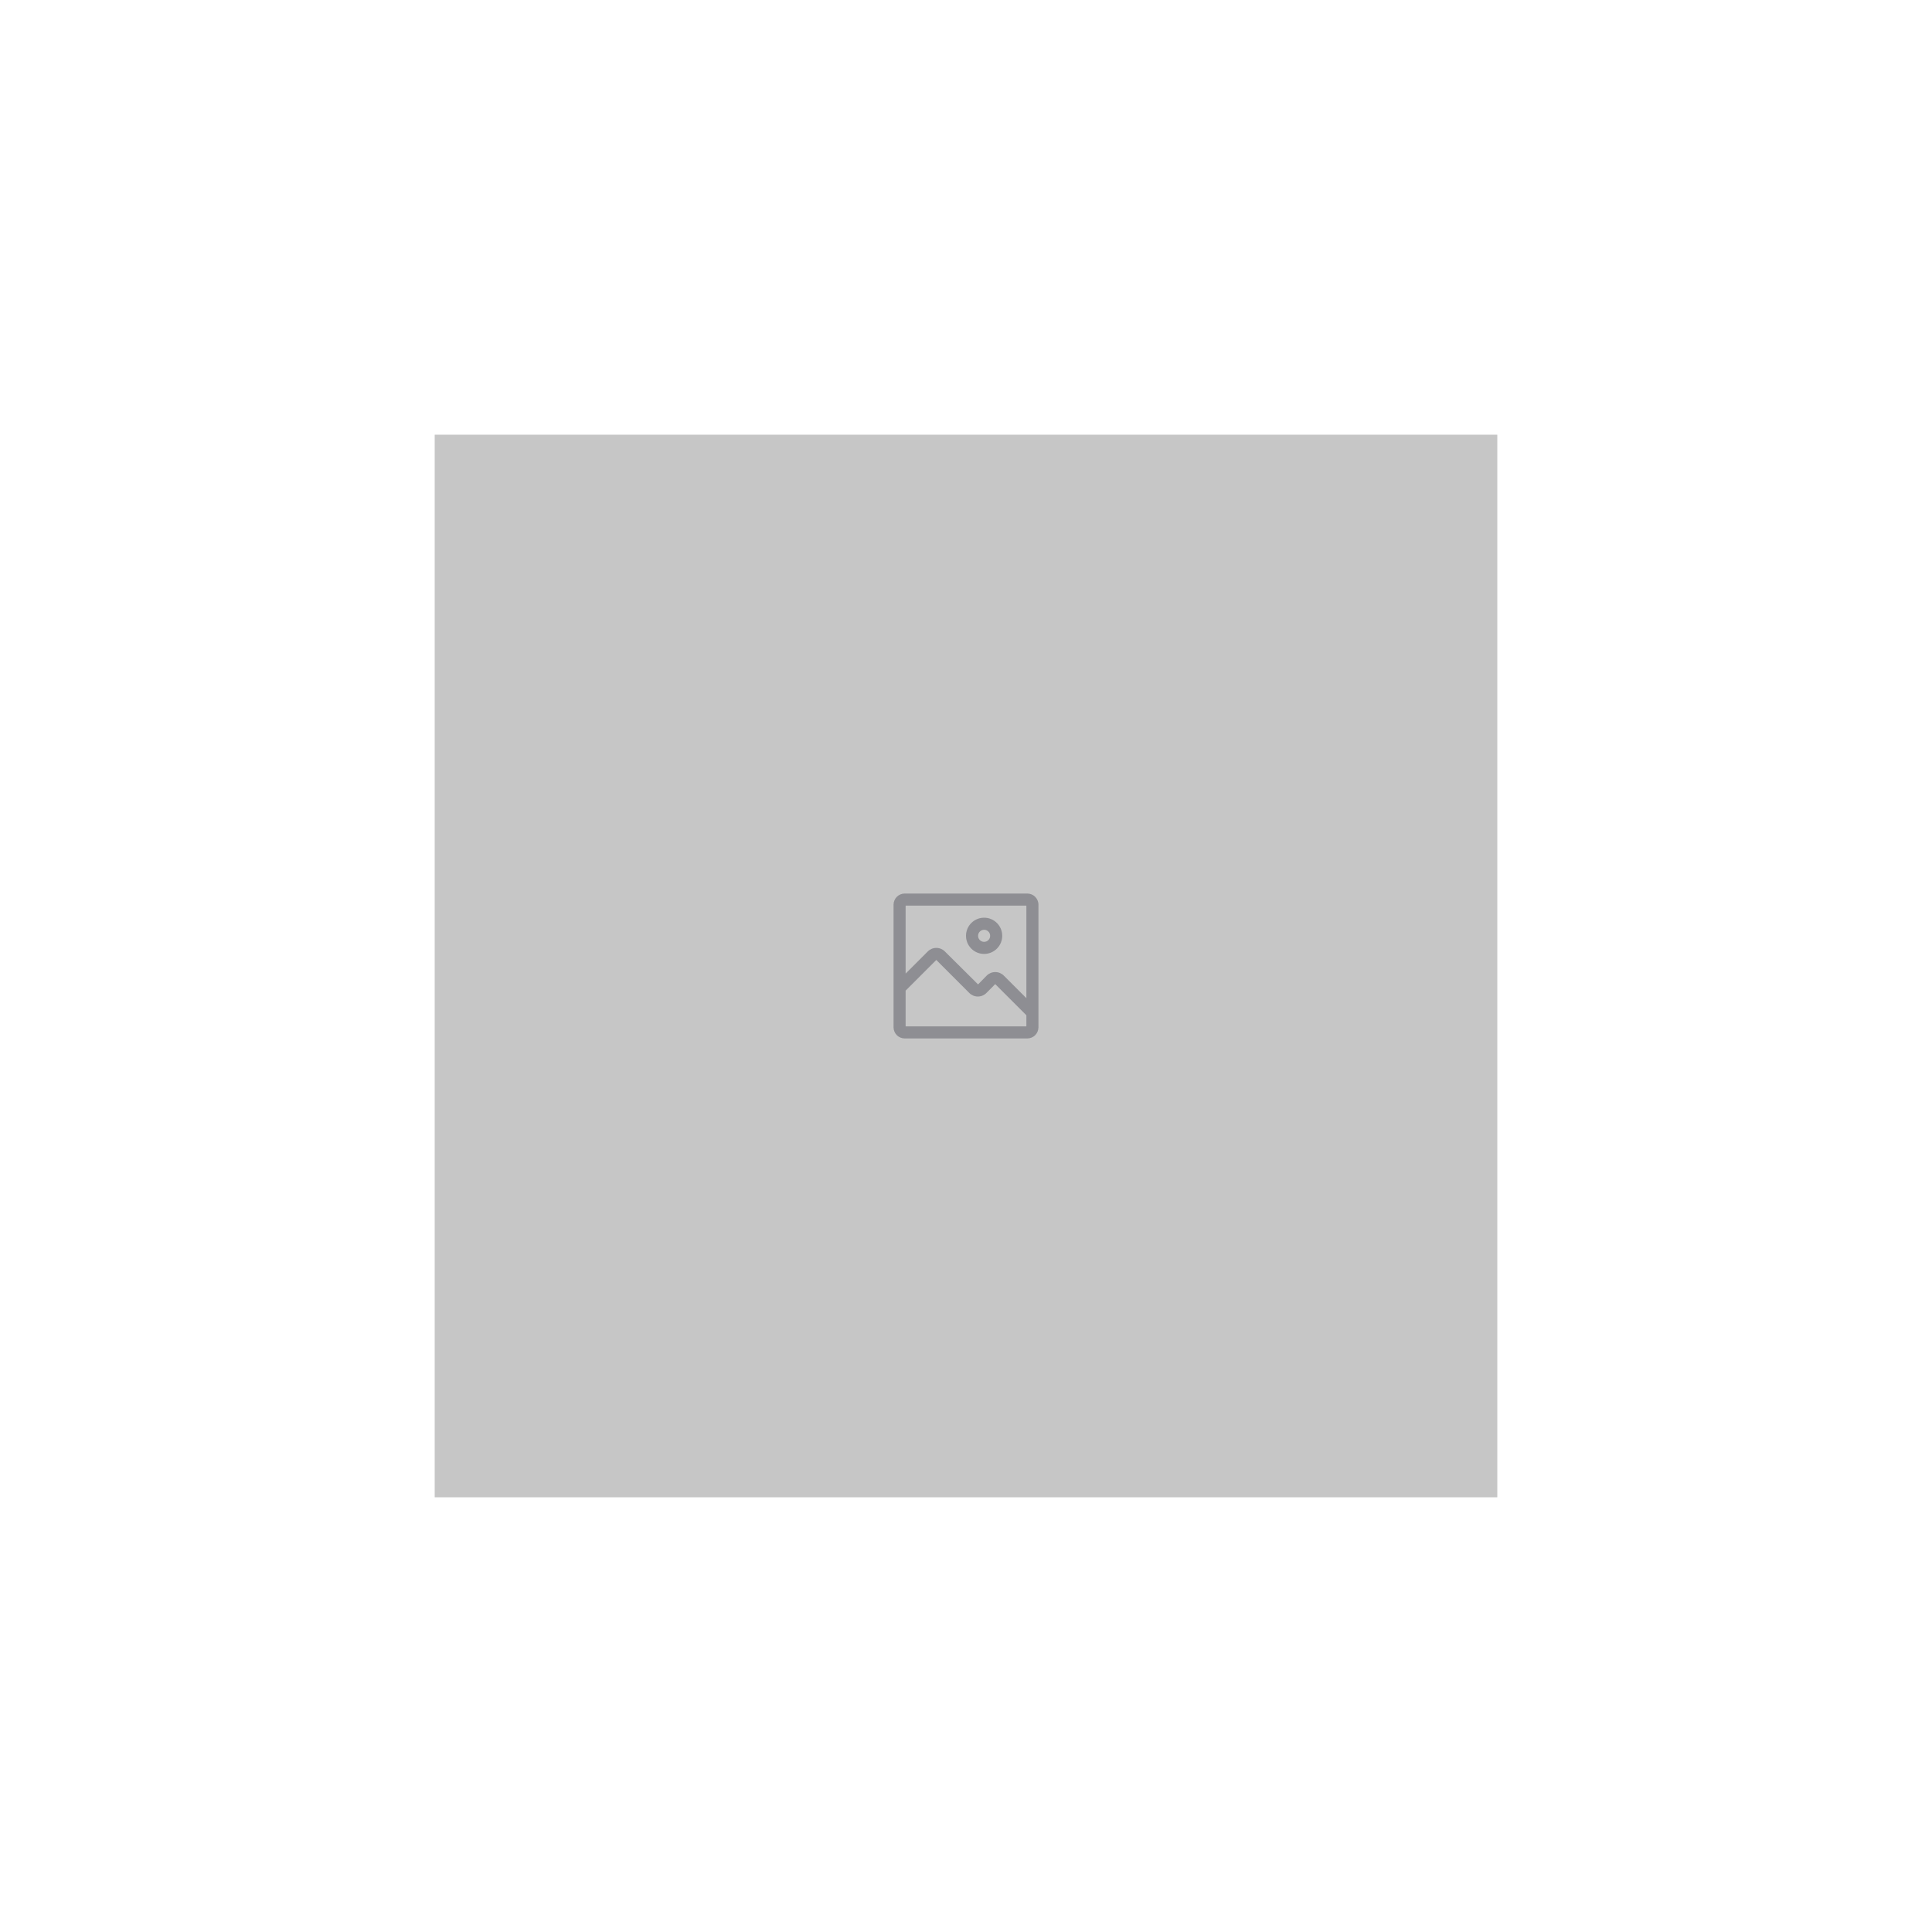 <?xml version="1.0" encoding="UTF-8"?>
<svg width="320px" height="320px" viewBox="0 0 320 320" version="1.1" xmlns="http://www.w3.org/2000/svg" xmlns:xlink="http://www.w3.org/1999/xlink">
    <title>Image</title>
    <defs>
        <path d="M19,14 C17.343,14 16,12.657 16,11 C16,9.343 17.343,8 19,8 C20.657,8 22,9.343 22,11 C22,11.796 21.684,12.559 21.121,13.121 C20.559,13.684 19.796,14 19,14 L19,14 Z M19,10 C18.448,10 18,10.448 18,11 C18,11.552 18.448,12 19,12 C19.552,12 20,11.552 20,11 C20,10.448 19.552,10 19,10 Z M26.15,4 L5.85,4 C4.828,4 4,4.828 4,5.85 L4,26.15 C4,26.641 4.195,27.111 4.542,27.458 C4.889,27.805 5.359,28 5.85,28 L26.15,28 C26.641,28 27.111,27.805 27.458,27.458 C27.805,27.111 28,26.641 28,26.15 L28,5.85 C28,4.828 27.172,4 26.15,4 Z M26,6 L26,21.33 L22.26,17.59 C21.885,17.214 21.376,17.003 20.845,17.003 C20.314,17.003 19.805,17.214 19.43,17.59 L18,19.05 L12.5,13.59 C12.125,13.214 11.616,13.003 11.085,13.003 C10.554,13.003 10.045,13.214 9.67,13.59 L6,17.26 L6,6 L26,6 Z M6,26 L6,20.08 L11.08,15 L11.08,15 L16.55,20.47 C16.925,20.846 17.434,21.057 17.965,21.057 C18.496,21.057 19.005,20.846 19.38,20.47 L20.84,19 L20.84,19 L26,24.16 L26,26 L6,26 Z" id="path-1"></path>
    </defs>
    <g id="Image" stroke="none" stroke-width="1" fill="none" fill-rule="evenodd">
        <g id="Group" transform="translate(72, 72)">
            <rect id="Rectangle-Copy-49" fill="#C6C6C6" x="0" y="0" width="176" height="176"></rect>
            <g transform="translate(72, 72)" id="icon/formatting/image/16-copy">
                <mask id="mask-2" fill="white">
                    <use xlink:href="#path-1"></use>
                </mask>
                <use id="icon-color" fill="#8E8E93" xlink:href="#path-1"></use>
            </g>
        </g>
    </g>
</svg>